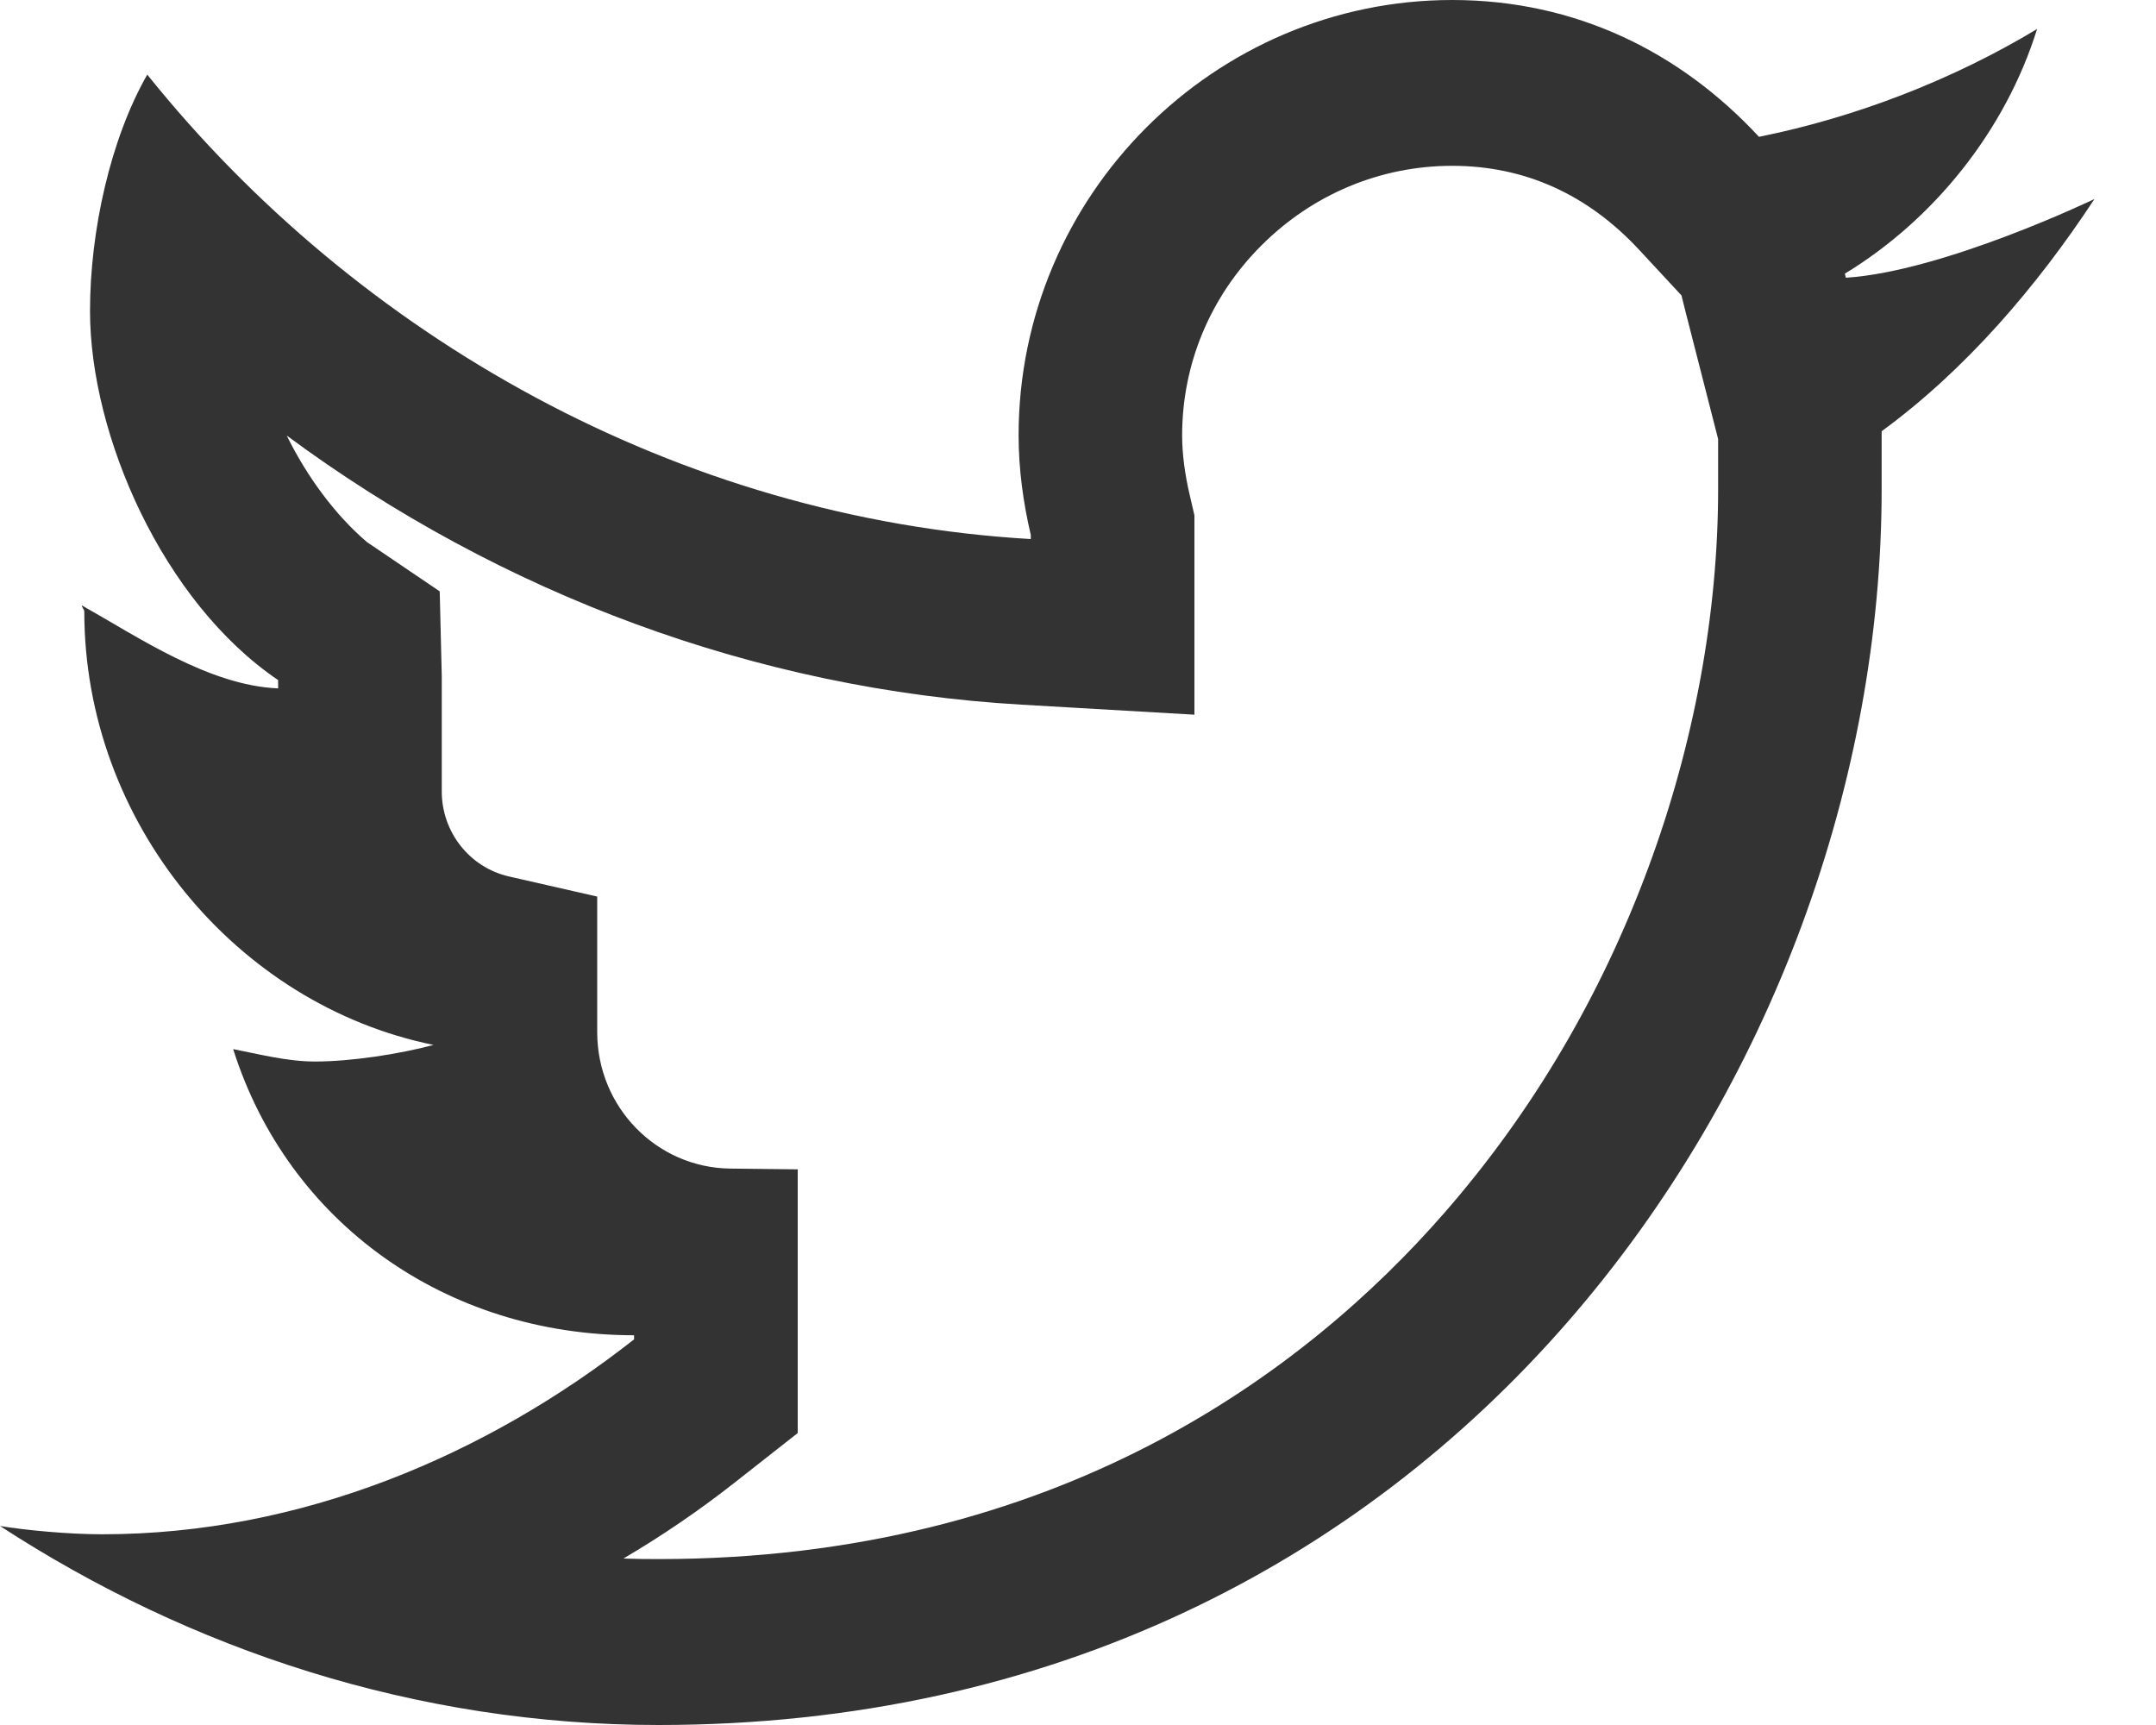 <svg width="20" height="16" viewBox="0 0 20 16" fill="none" xmlns="http://www.w3.org/2000/svg">
<path d="M17.123 2.576L17.114 2.538C17.937 2.038 18.602 1.214 18.897 0.269C18.126 0.734 17.224 1.087 16.317 1.269C15.589 0.484 14.619 0 13.471 0C11.271 0 9.449 1.805 9.449 4.038C9.449 4.356 9.493 4.667 9.562 4.962V5C6.284 4.81 3.315 3.12 1.366 0.692C1.024 1.29 0.835 2.143 0.835 2.885C0.835 4.038 1.511 5.584 2.58 6.308V6.385C1.942 6.359 1.288 5.913 0.759 5.615C0.759 5.633 0.782 5.654 0.782 5.672C0.782 7.631 2.199 9.322 4.022 9.692C3.705 9.777 3.257 9.846 2.922 9.846C2.664 9.846 2.406 9.778 2.163 9.731C2.67 11.337 4.136 12.385 5.882 12.385V12.423C4.523 13.491 2.801 14.231 0.949 14.231C0.627 14.231 0.228 14.192 0 14.154C1.762 15.301 3.857 16 6.109 16C13.44 16 17.455 9.885 17.455 4.538V4C18.235 3.429 18.895 2.658 19.429 1.846C19.429 1.846 18.03 2.518 17.123 2.576ZM15.938 4.538C15.938 5.693 15.714 6.905 15.292 8.044C14.849 9.241 14.21 10.321 13.395 11.254C12.116 12.717 9.814 14.461 6.109 14.461C6.001 14.461 5.892 14.46 5.783 14.456C6.141 14.245 6.485 14.011 6.812 13.754L7.4 13.292V12.539V12.385V10.846L6.774 10.839C6.09 10.831 5.54 10.268 5.54 9.574V8.316L4.719 8.129C4.356 8.045 4.098 7.718 4.098 7.341V6.385V6.269L4.079 5.485L3.404 5.028C3.113 4.78 2.849 4.425 2.66 4.04C4.652 5.513 7.018 6.394 9.476 6.536L11.08 6.629V5V4.962V4.78L11.039 4.603C10.991 4.401 10.966 4.211 10.966 4.038C10.966 3.376 11.227 2.75 11.701 2.277C12.177 1.801 12.806 1.538 13.471 1.538C14.143 1.538 14.729 1.802 15.21 2.322L15.598 2.74L15.644 2.924L15.654 2.962L15.938 4.072V4.538Z" fill="#333333"/>
</svg>

